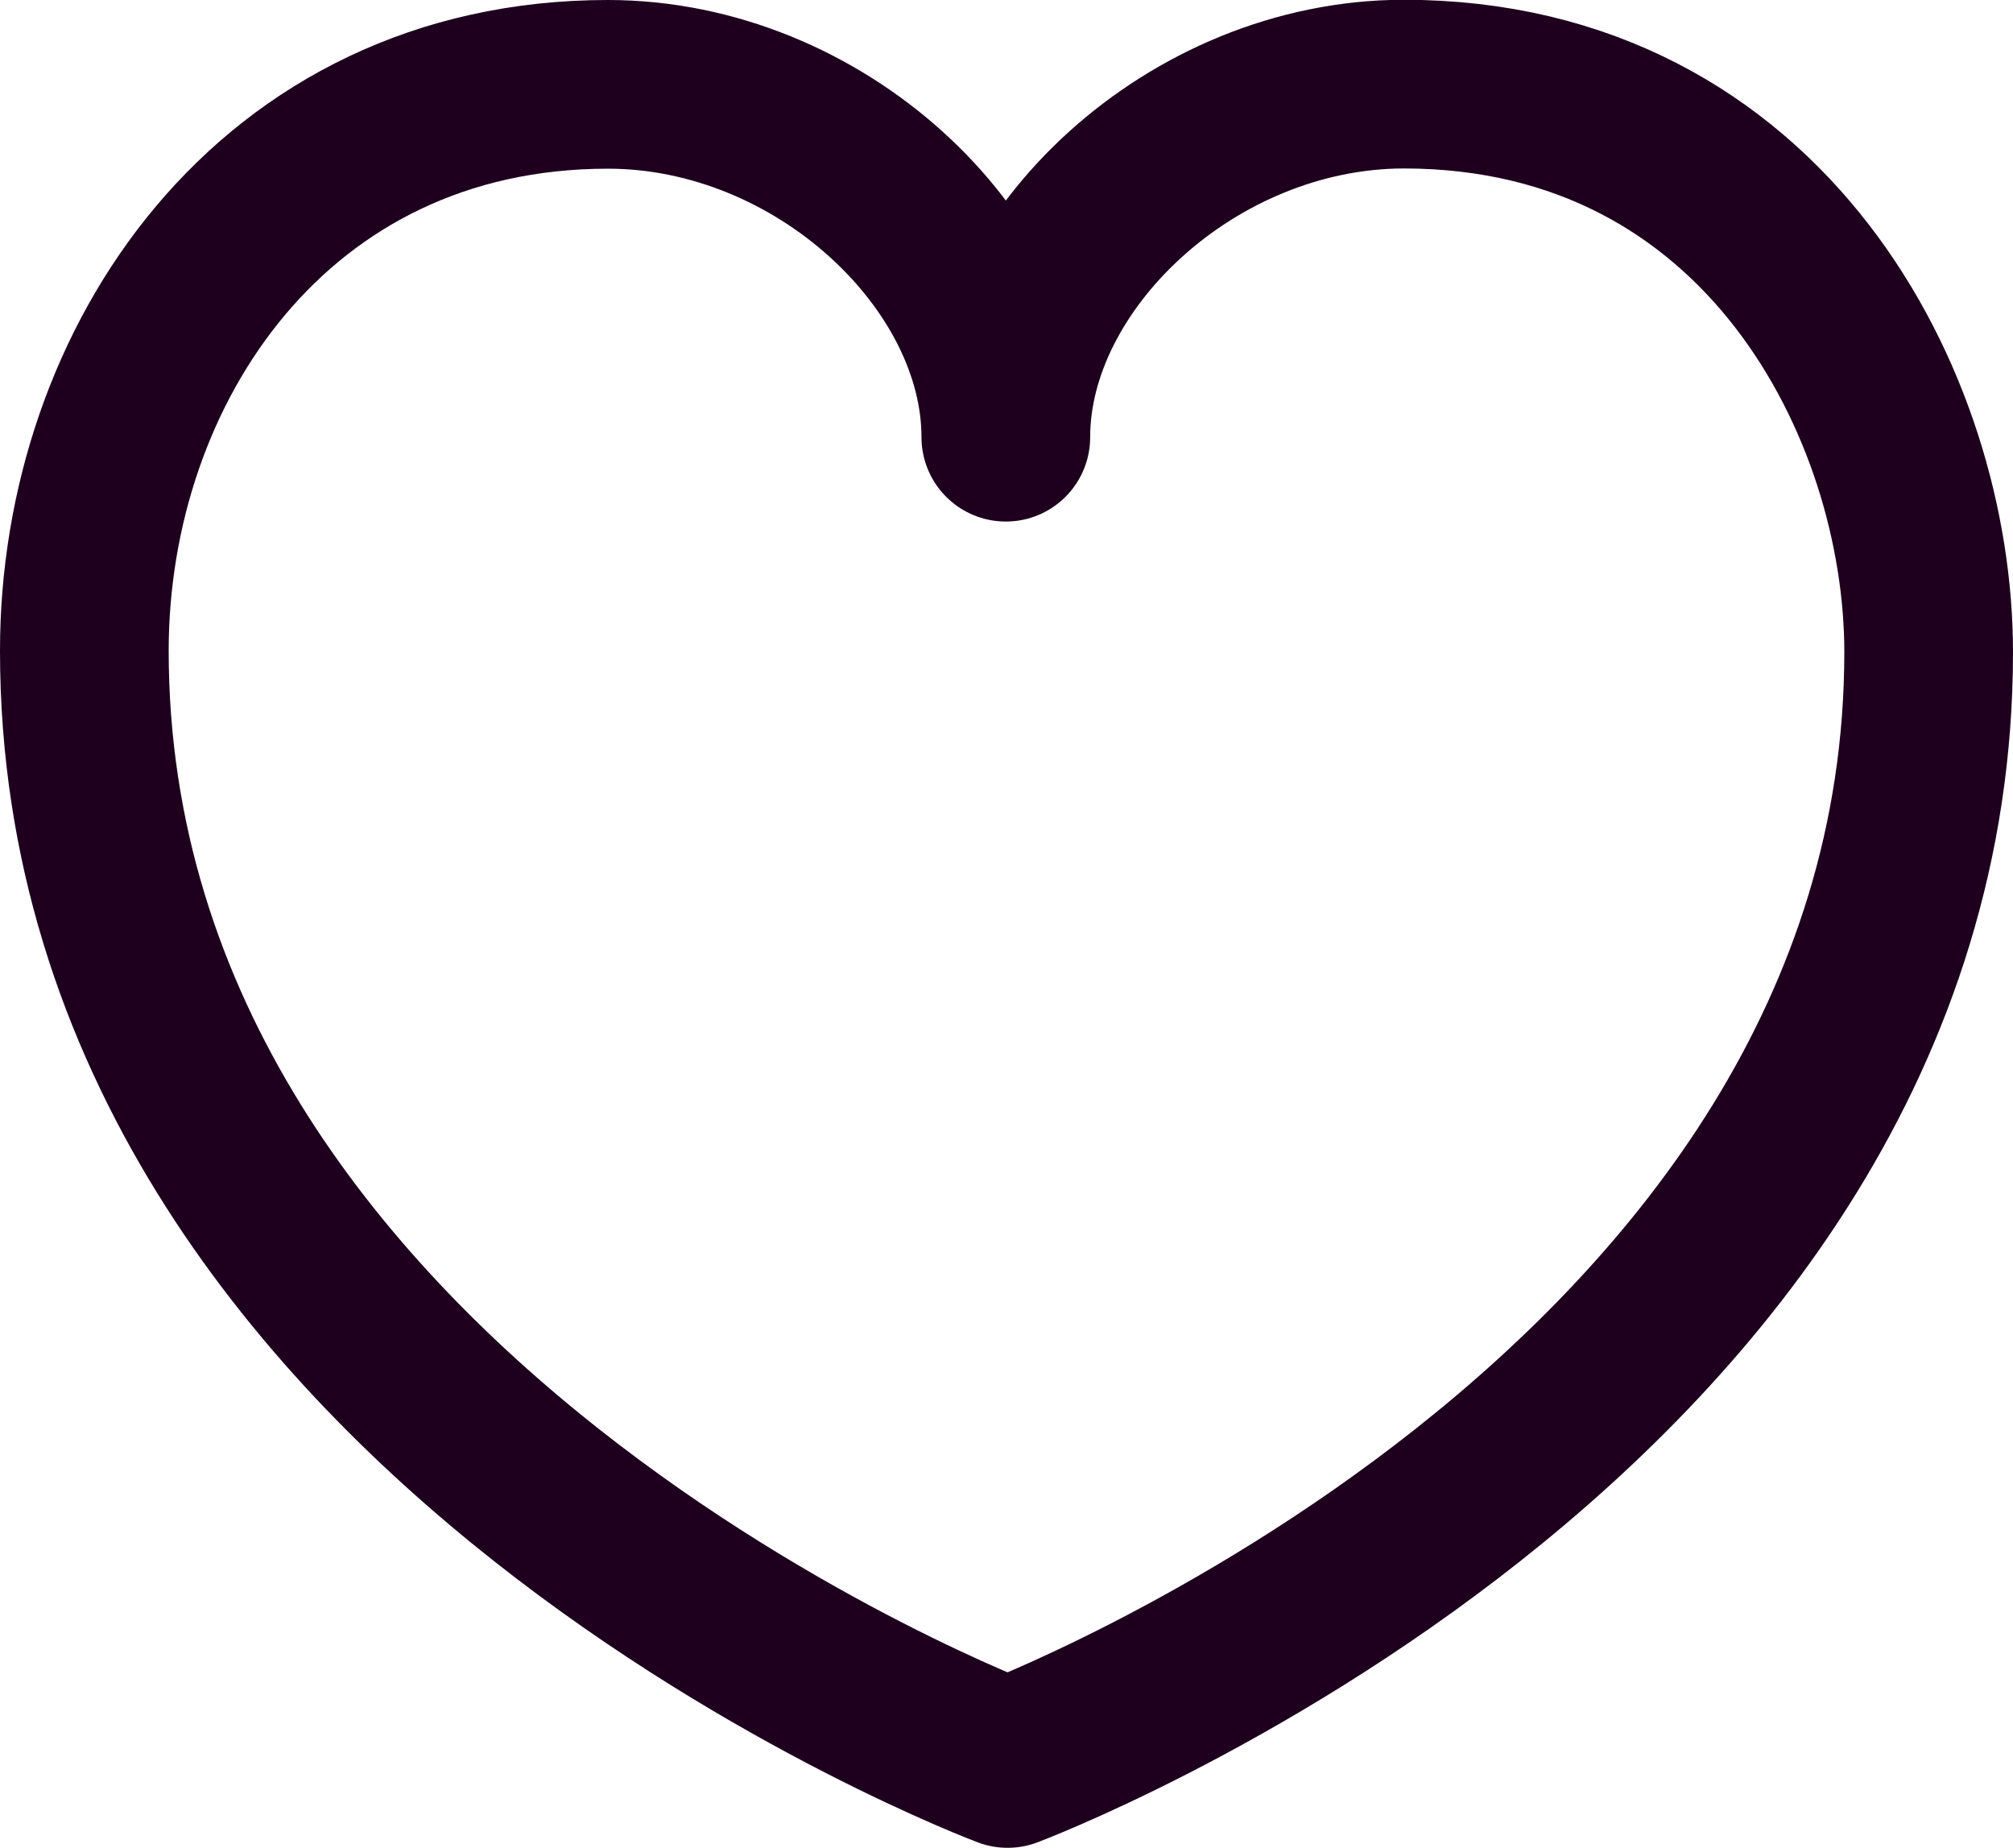 <svg xmlns="http://www.w3.org/2000/svg" width="35.8" height="32.861" viewBox="0 0 35.8 32.861">
  <defs>
    <style>
      .cls-1 {
        fill: none;
        stroke: #1e001e;
        stroke-linecap: round;
        stroke-linejoin: round;
        stroke-width: 3px;
      }
    </style>
  </defs>
  <g id="heart_black" transform="translate(1.5 1.5)">
    <path id="Pfad_155" data-name="Pfad 155" class="cls-1" d="M3312.5,1765.905c0-3.156-3.319-6.275-7.076-6.275-5.957,0-9.312,5-9.312,10.072,0,13.639,16.419,19.789,16.419,19.789s16.381-6.15,16.381-19.765c0-4.372-2.9-10.1-9.335-10.1C3315.823,1759.63,3312.5,1762.75,3312.5,1765.905Z" transform="translate(-3296.112 -1759.63)"/>
  </g>
</svg>
